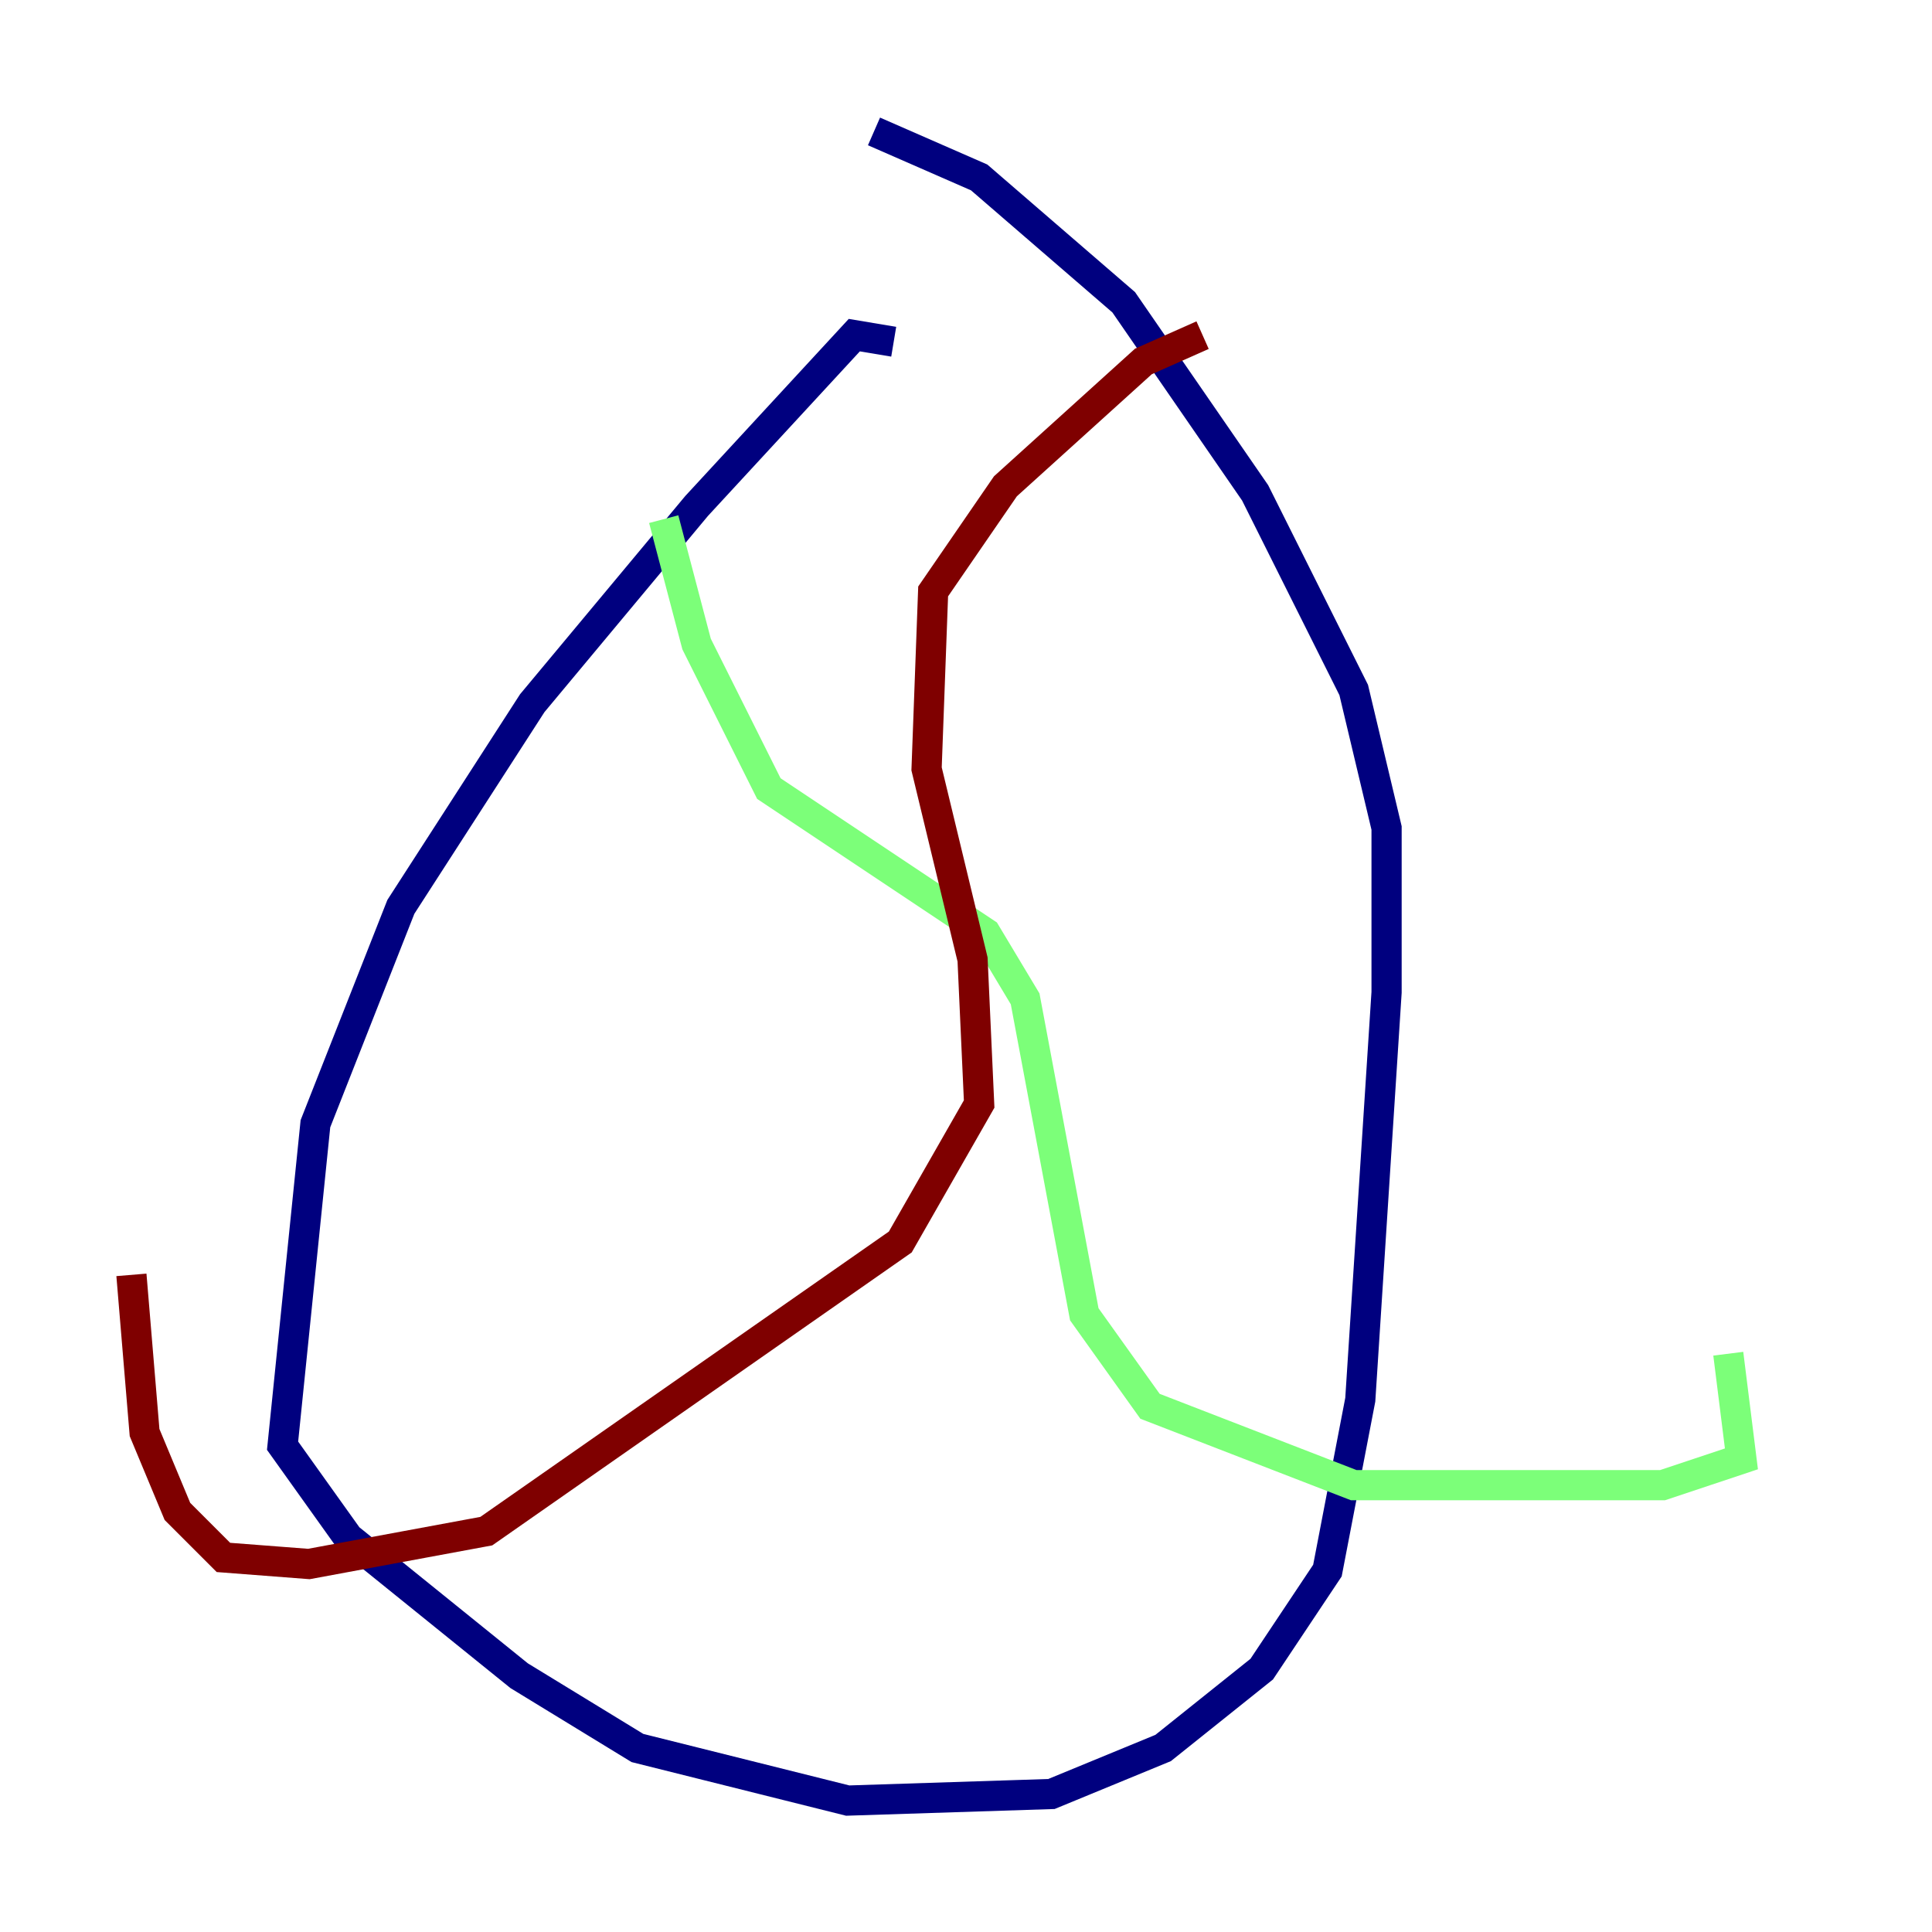 <?xml version="1.0" encoding="utf-8" ?>
<svg baseProfile="tiny" height="128" version="1.2" viewBox="0,0,128,128" width="128" xmlns="http://www.w3.org/2000/svg" xmlns:ev="http://www.w3.org/2001/xml-events" xmlns:xlink="http://www.w3.org/1999/xlink"><defs /><polyline fill="none" points="59.211,22.64 56.599,22.204 46.15,33.524 35.265,46.585 26.558,60.082 20.898,74.449 18.721,95.782 23.075,101.878 34.395,111.02 42.231,115.809 56.163,119.293 69.66,118.857 77.061,115.809 83.592,110.585 87.946,104.054 90.122,92.735 91.864,65.742 91.864,54.857 89.687,45.714 83.156,32.653 74.449,20.027 64.871,11.755 57.905,8.707" stroke="#00007f" stroke-width="2" /><polyline fill="none" points="43.973,34.395 46.15,42.667 50.939,52.245 65.306,61.823 67.918,66.177 71.837,87.075 76.191,93.17 89.687,98.395 110.15,98.395 115.374,96.653 114.503,89.687" stroke="#7cff79" stroke-width="2" /><polyline fill="none" points="79.674,22.204 75.755,23.946 66.612,32.218 61.823,39.184 61.388,50.939 64.435,63.565 64.871,73.143 59.646,82.286 32.218,101.442 20.463,103.619 14.803,103.184 11.755,100.136 9.578,94.912 8.707,84.463" stroke="#7f0000" stroke-width="2" /></svg>